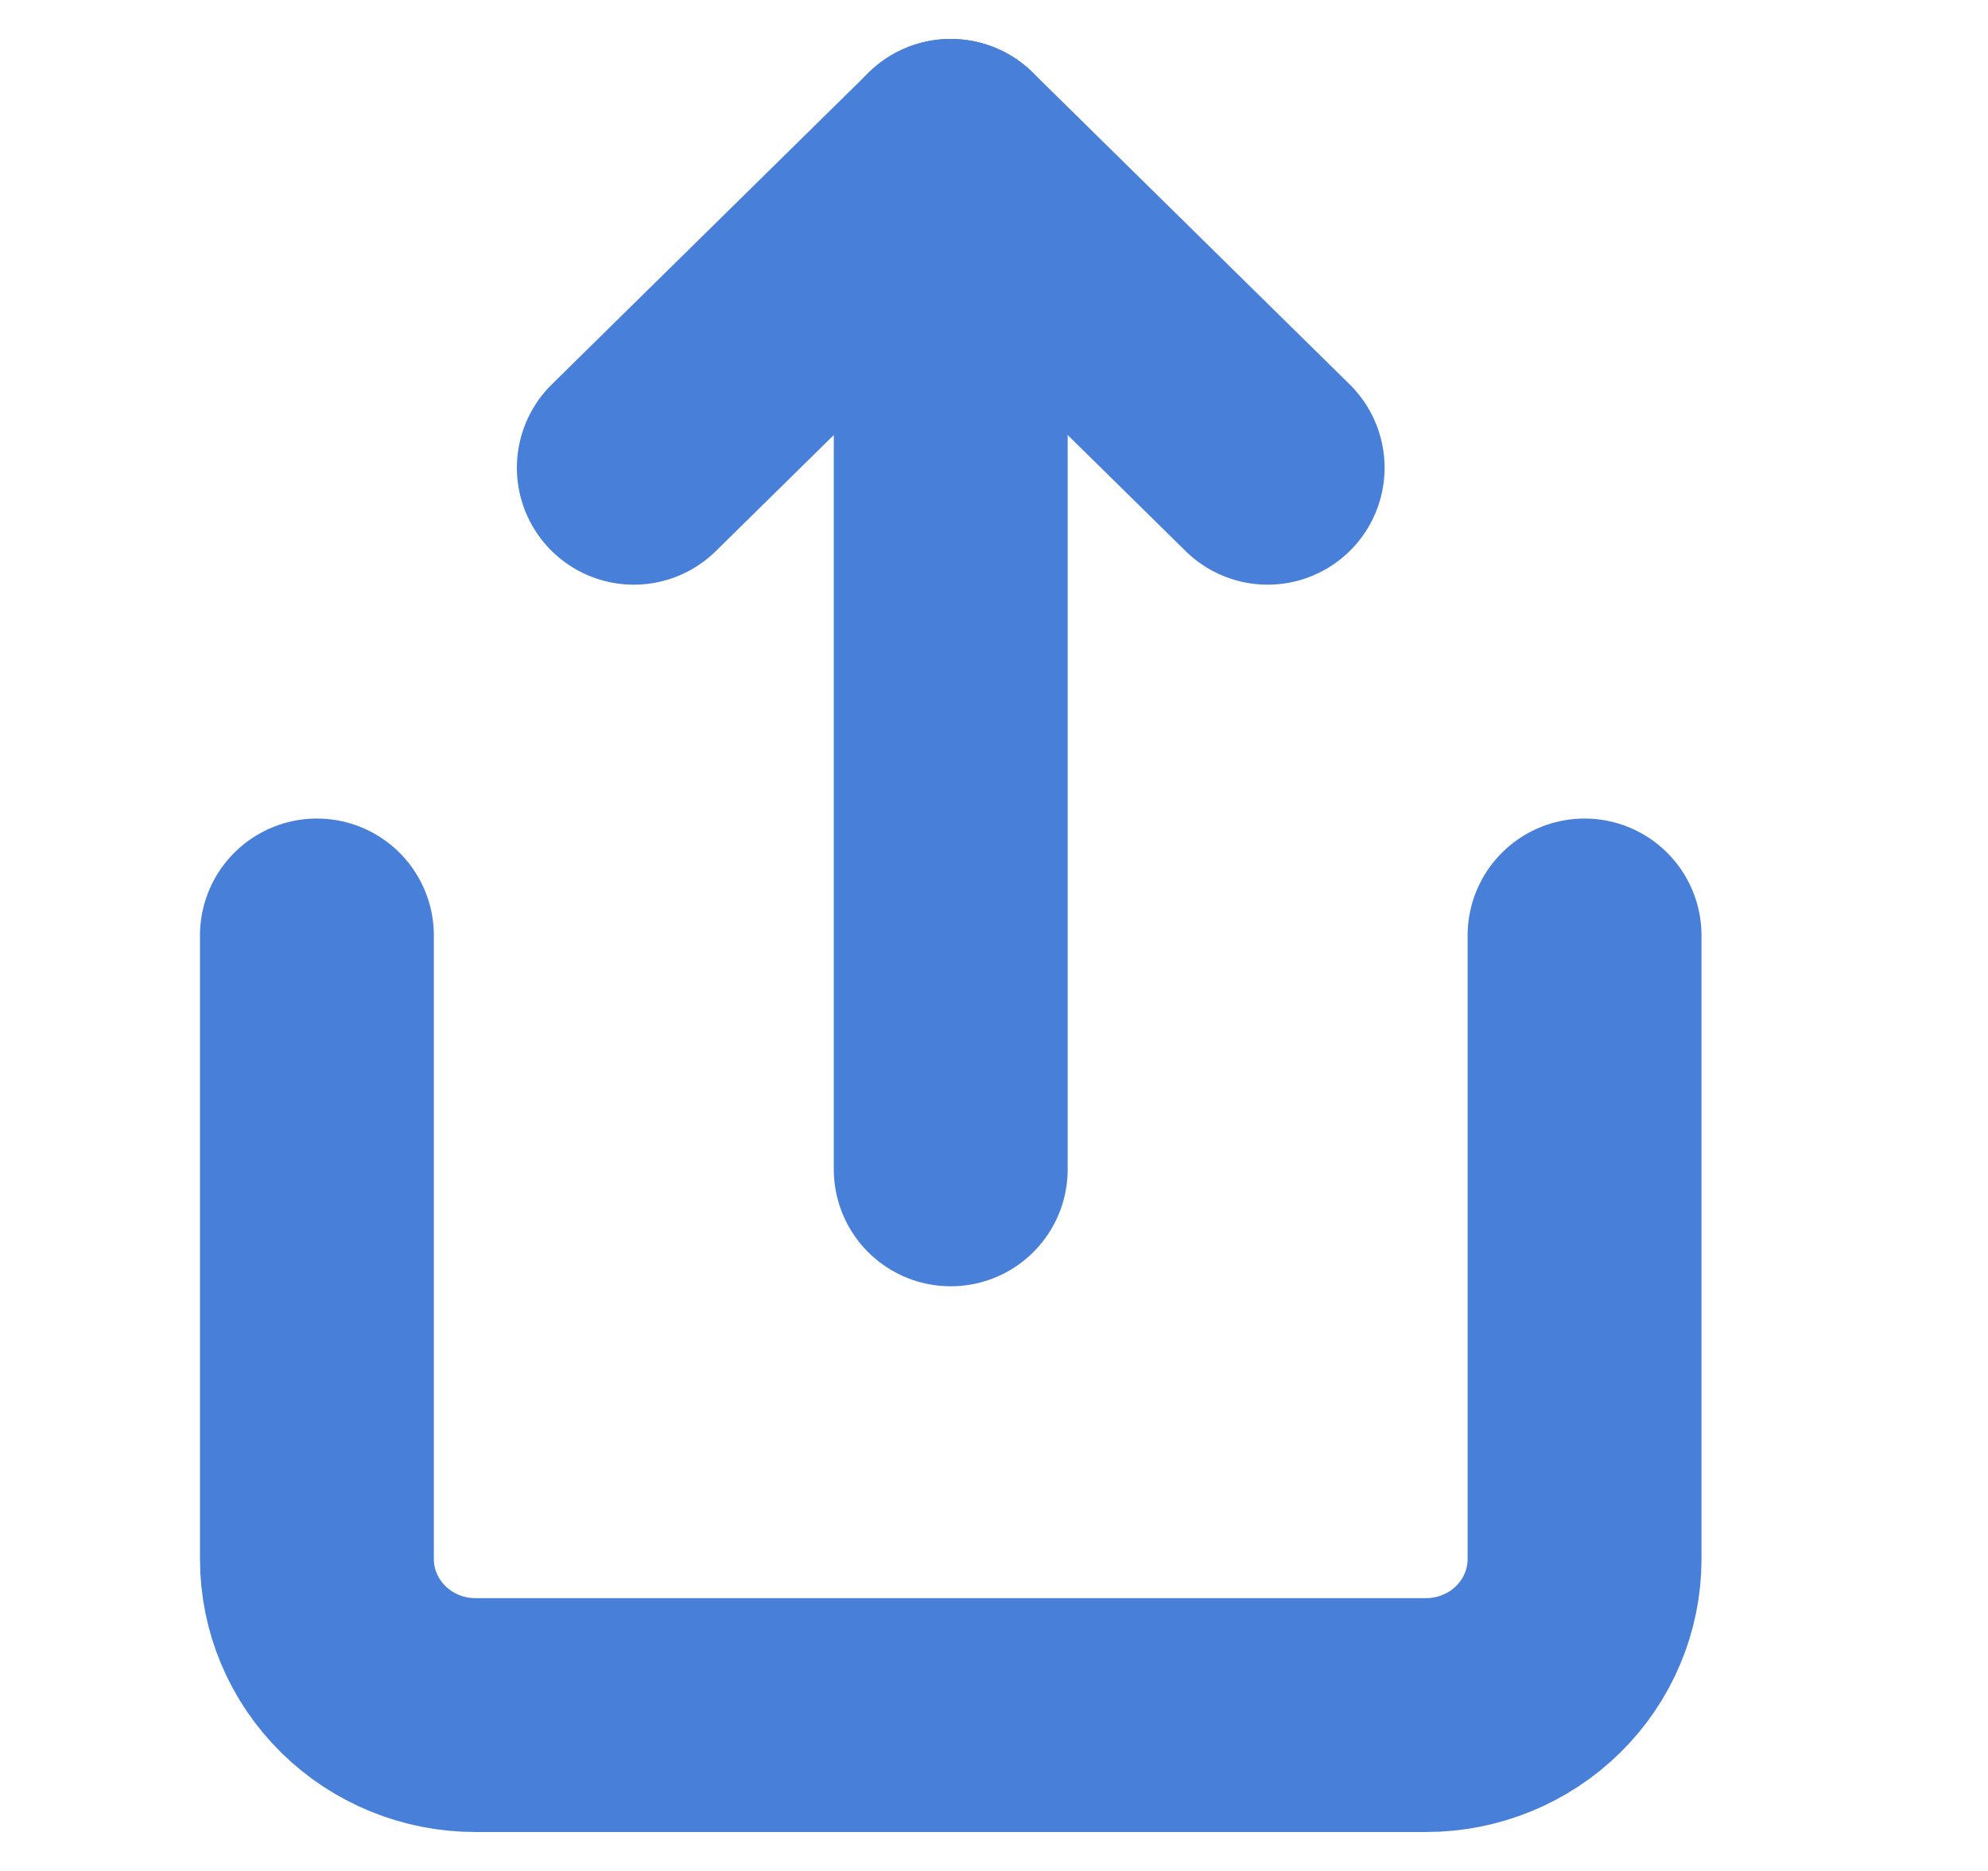 <svg width="17" height="16" viewBox="0 0 17 16" fill="none" xmlns="http://www.w3.org/2000/svg">
<path d="M2.71 8V13.333C2.71 13.687 2.853 14.026 3.107 14.276C3.361 14.526 3.705 14.667 4.065 14.667H12.195C12.554 14.667 12.899 14.526 13.153 14.276C13.407 14.026 13.55 13.687 13.55 13.333V8" stroke="#487FD9" stroke-width="2" stroke-linecap="round" stroke-linejoin="round"/>
<path d="M10.84 4L8.13 1.333L5.42 4" stroke="#487FD9" stroke-width="2" stroke-linecap="round" stroke-linejoin="round"/>
<path d="M8.13 1.333V10" stroke="#487FD9" stroke-width="2" stroke-linecap="round" stroke-linejoin="round"/>
</svg>
